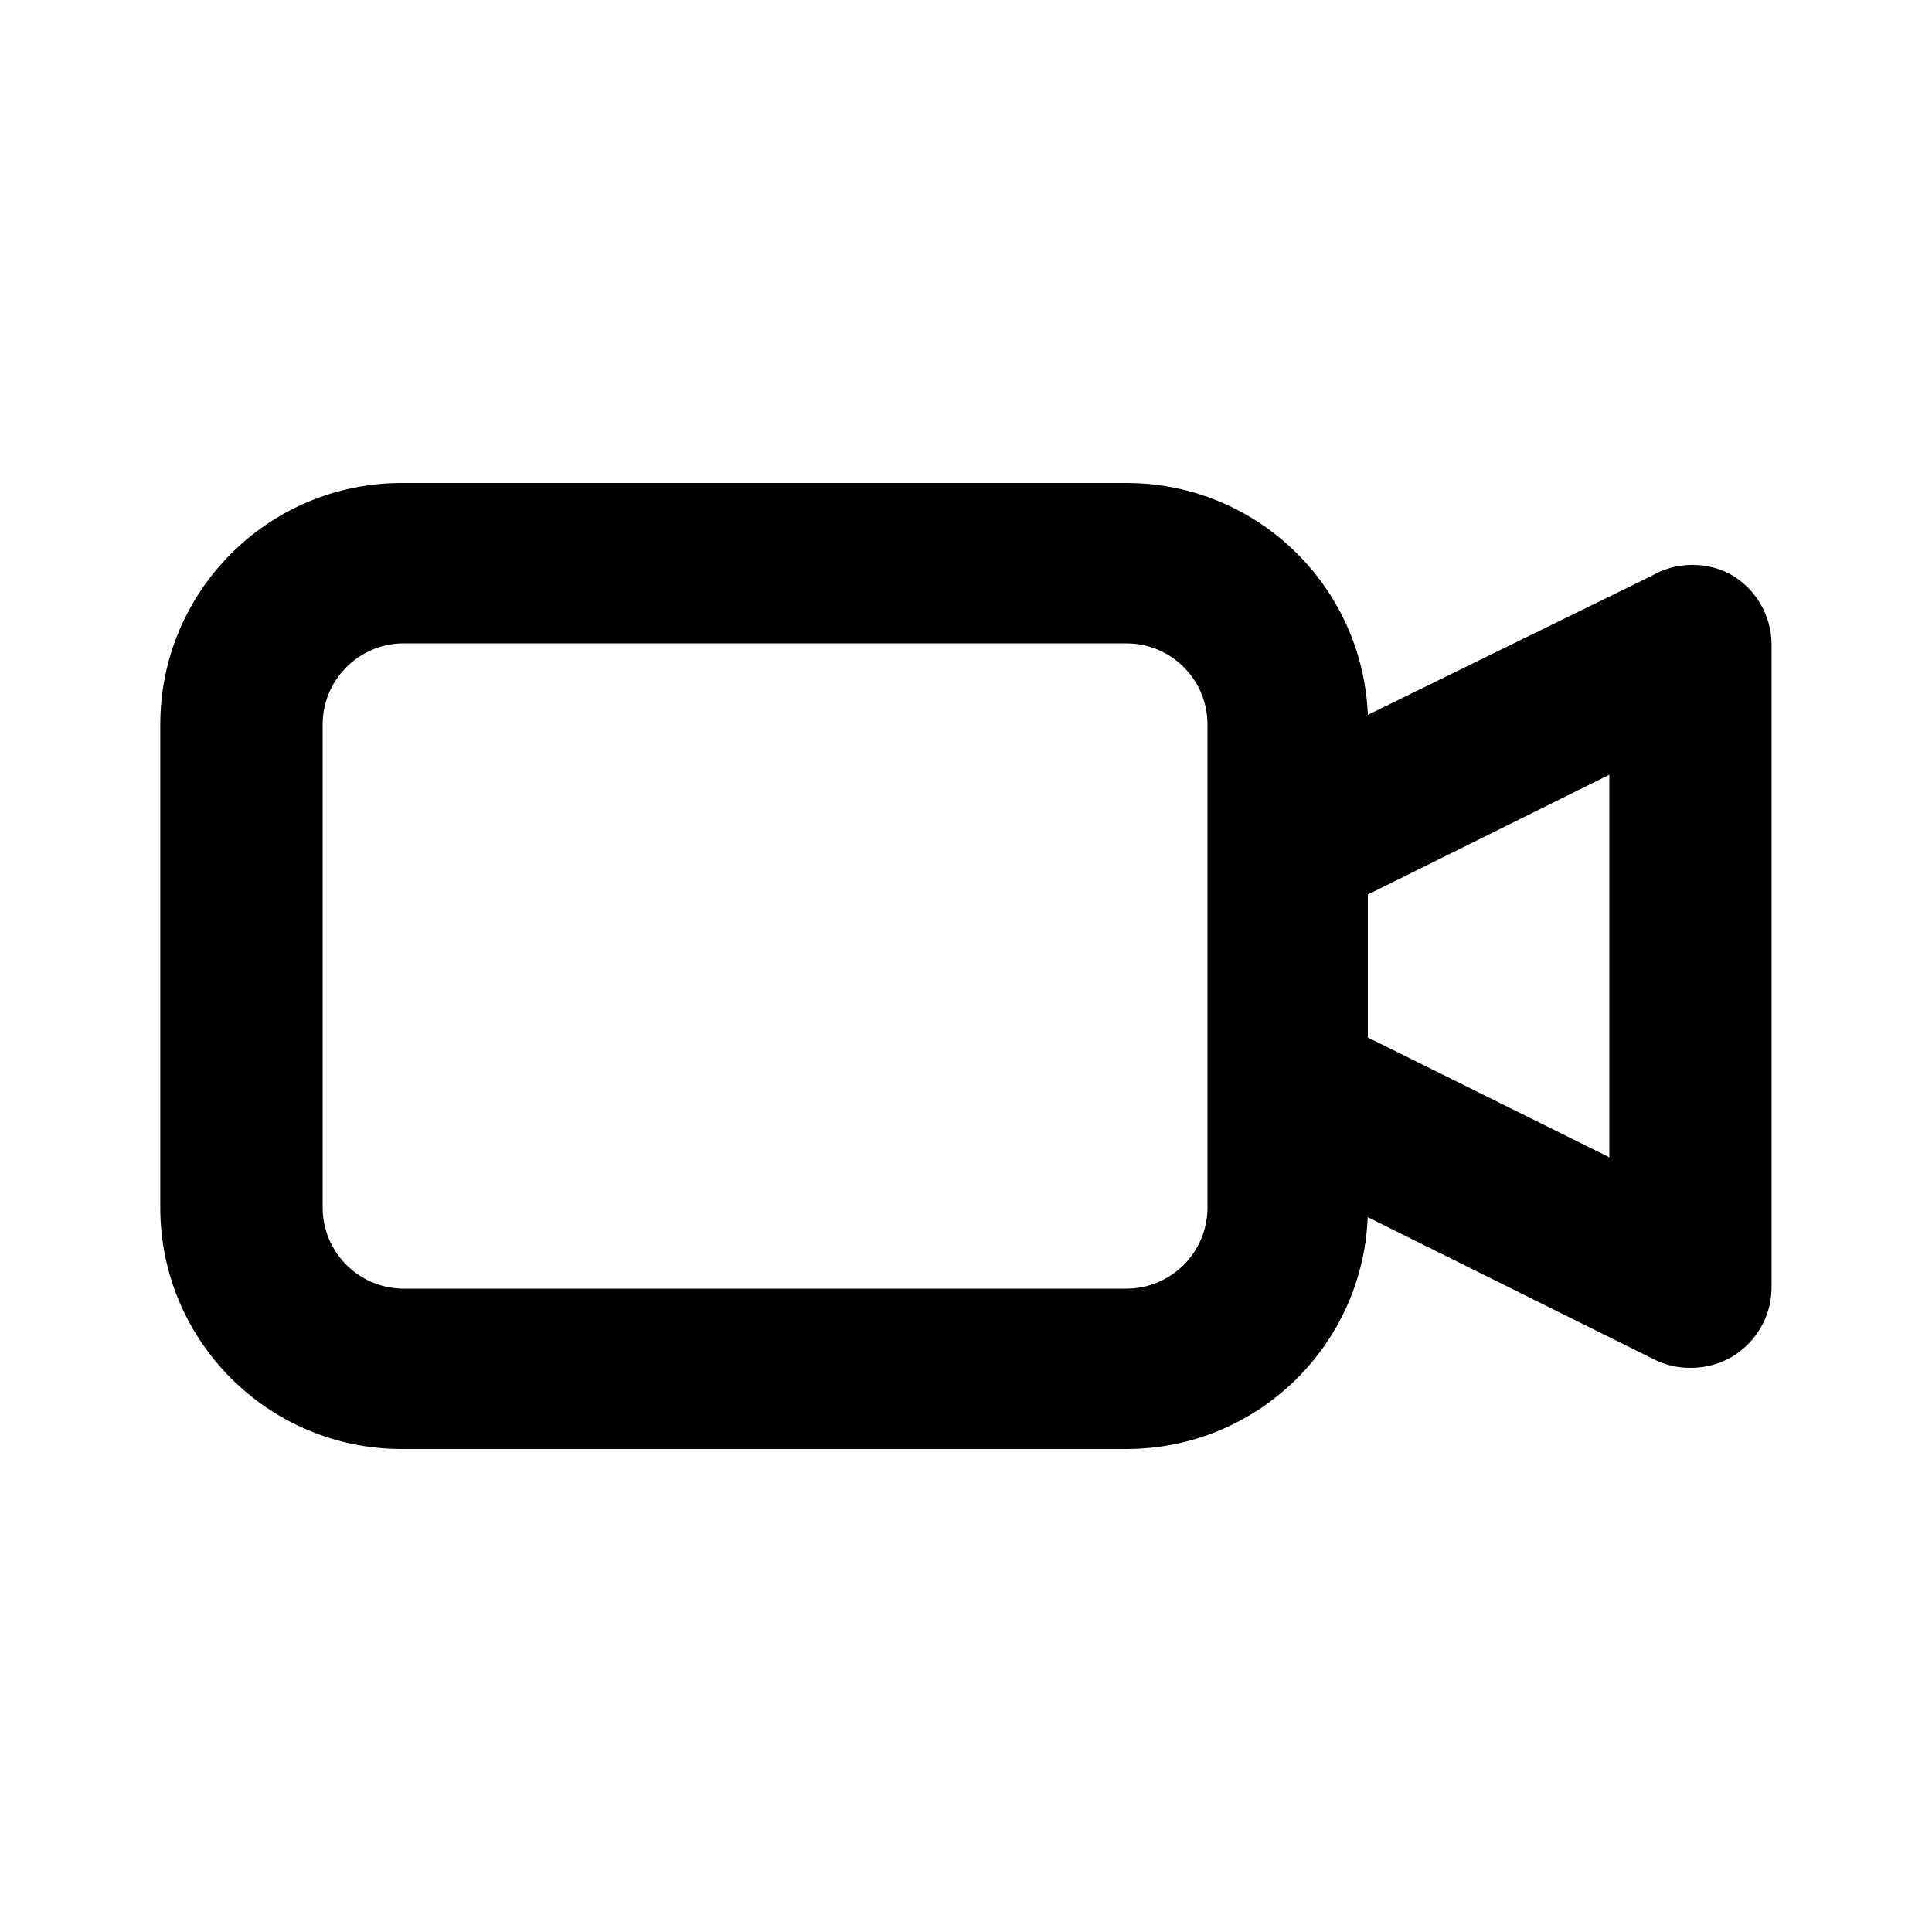 <svg xmlns="http://www.w3.org/2000/svg" width="24" height="24" viewBox="0 0 24 24">
    <path d="M21.528 7.152c-0.145-0.085-0.318-0.135-0.504-0.135s-0.359 0.050-0.509 0.138l0.005-0.003-3.528 1.728c-0.066-1.604-1.383-2.88-2.998-2.88-0.001 0-0.002 0-0.003 0h-9c-1.657 0-3 1.343-3 3v0 6c0 1.657 1.343 3 3 3v0h9c0.001 0 0.002 0 0.002 0 1.615 0 2.931-1.276 2.997-2.874l0-0.006 3.576 1.776c0.126 0.061 0.273 0.096 0.429 0.096 0.001 0 0.002 0 0.003 0h-0c0.003 0 0.006 0 0.009 0 0.192 0 0.371-0.054 0.524-0.147l-0.004 0.003c0.285-0.177 0.473-0.486 0.48-0.839l0-0.001v-8.016c-0.007-0.354-0.195-0.663-0.476-0.838l-0.004-0.002zM15 15c0 0.557-0.451 1.008-1.008 1.008v0h-9c-0.546-0.013-0.984-0.459-0.984-1.008 0-0 0-0 0-0v0-6c0-0 0-0 0-0 0-0.548 0.438-0.994 0.983-1.008l0.001-0h9c0.557 0 1.008 0.451 1.008 1.008v0zM19.992 14.376l-3-1.488v-1.776l3-1.488z"></path>
</svg>
